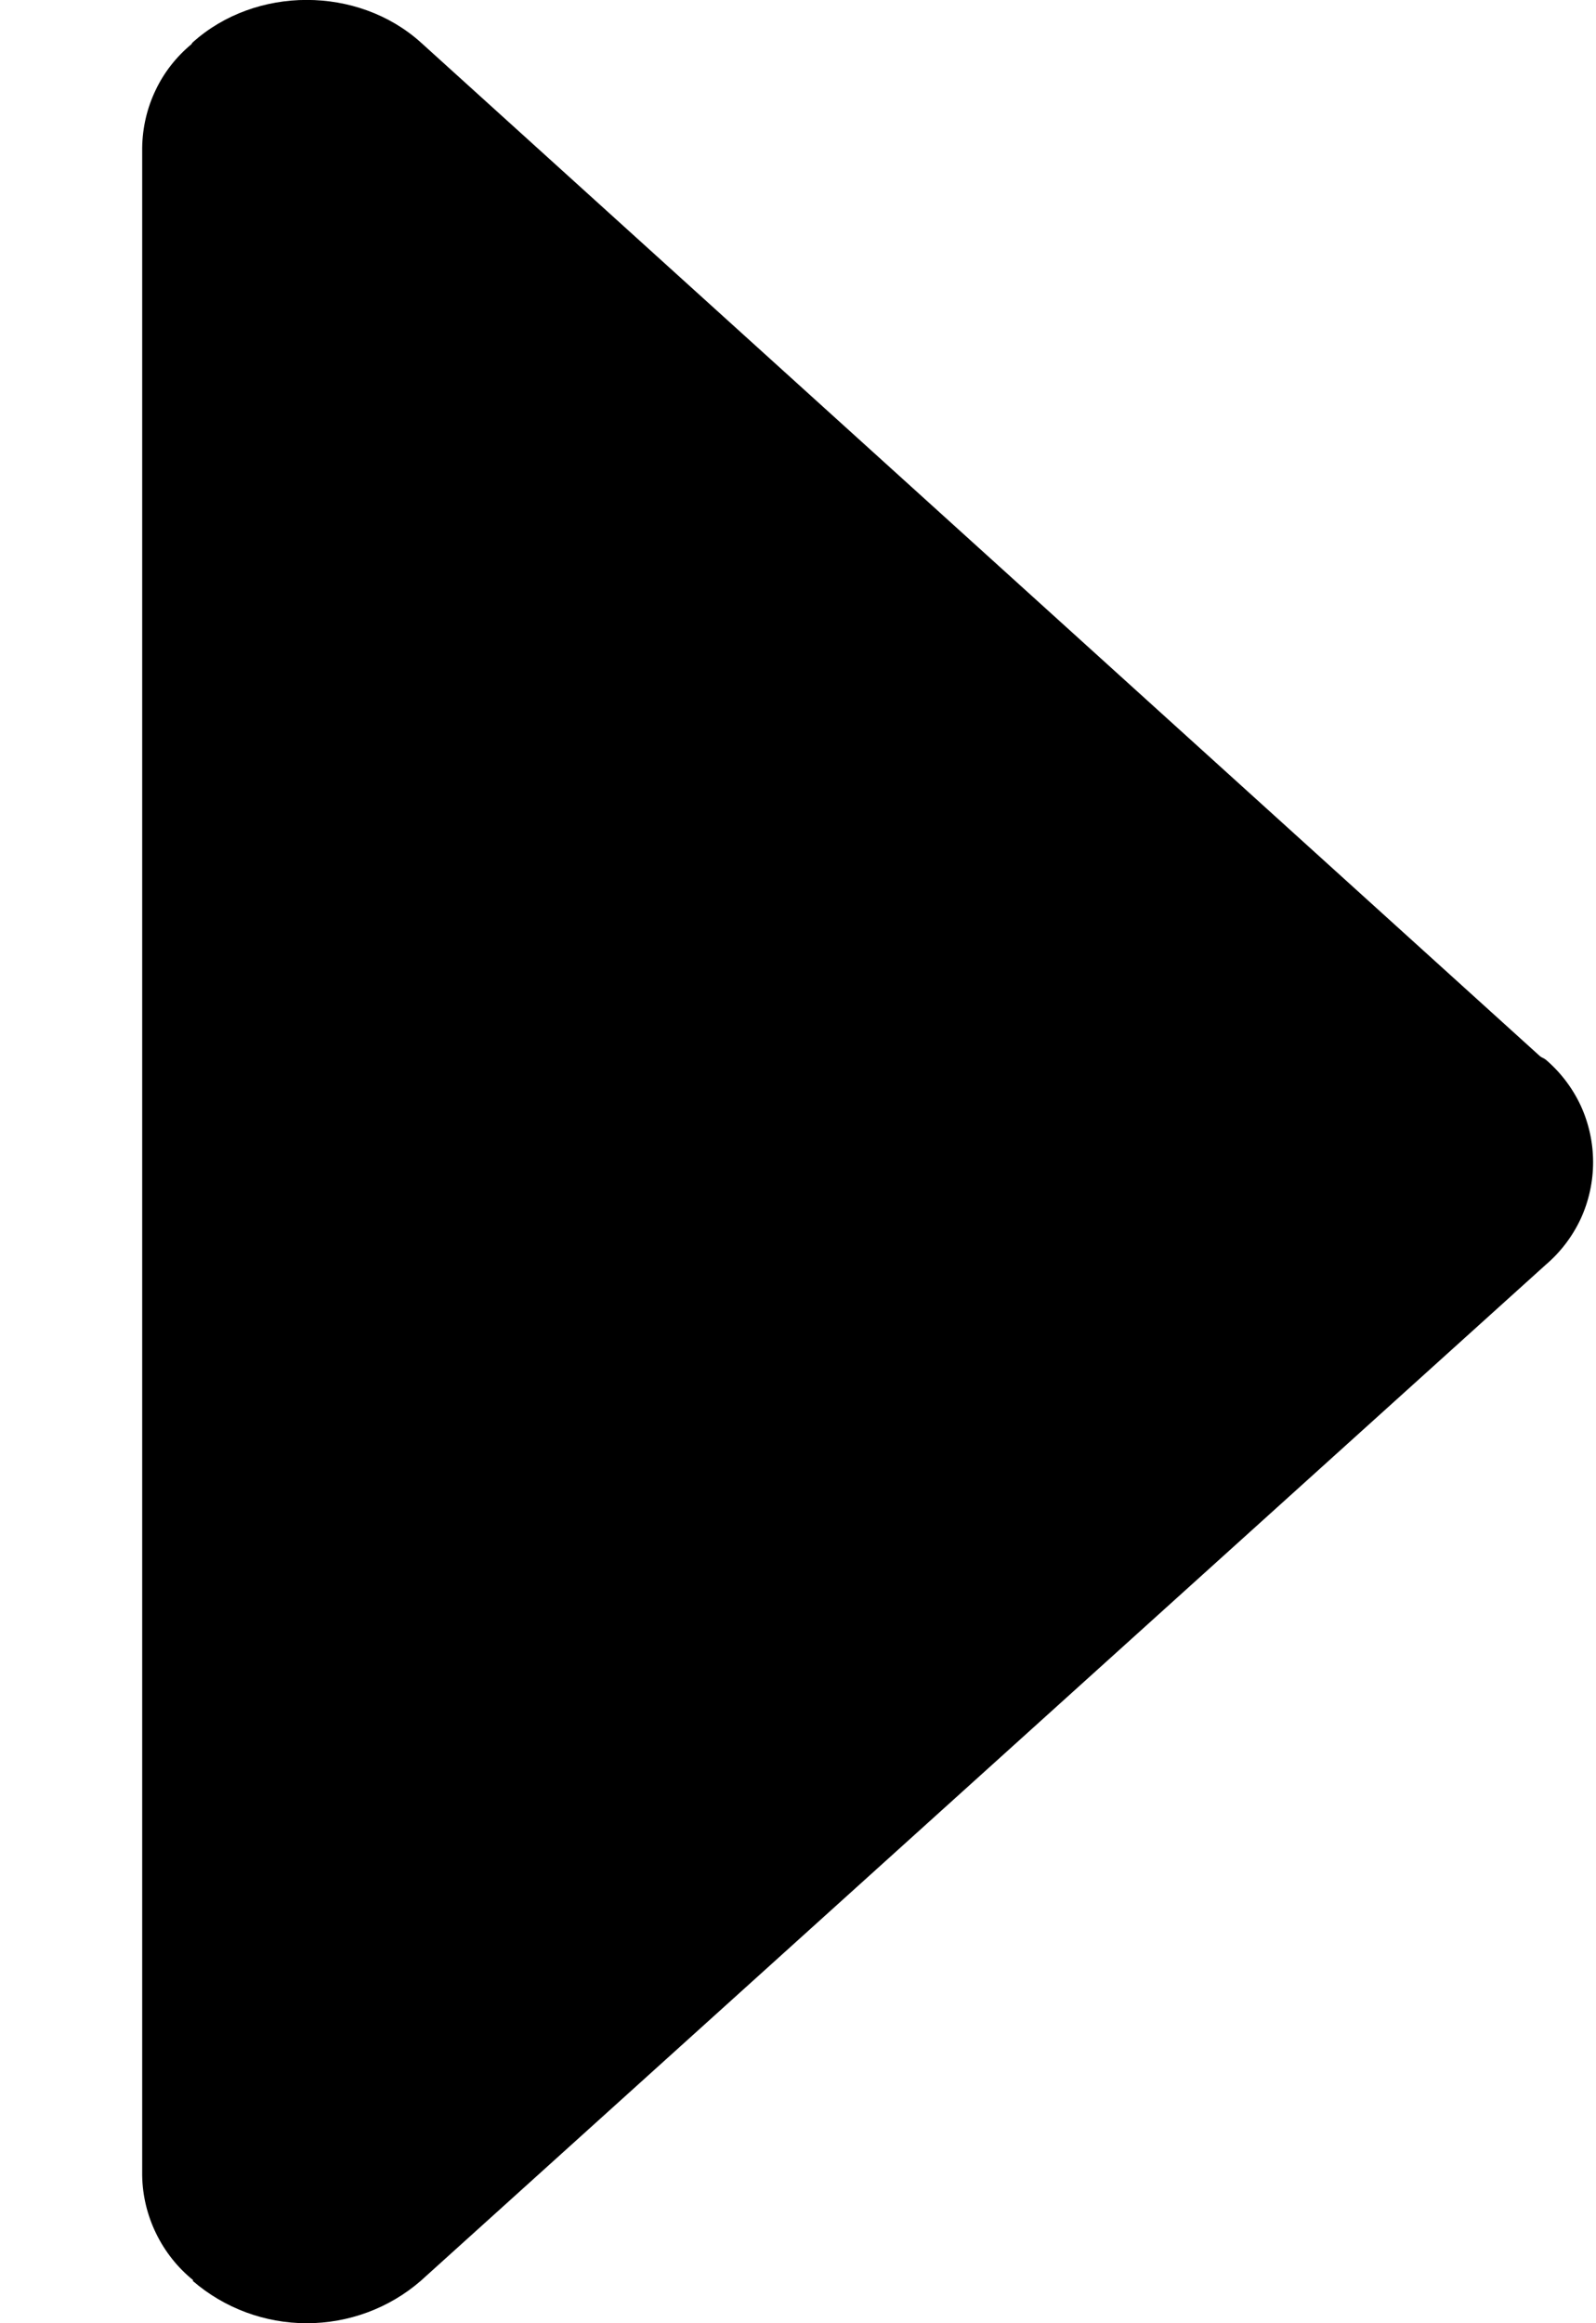 <svg width="11" height="16" viewBox="0 0 11 16" fill="none" xmlns="http://www.w3.org/2000/svg">
<path d="M10.654 7.298C10.642 7.288 10.626 7.284 10.614 7.274L2.9 0.292C2.466 -0.098 1.762 -0.098 1.328 0.292C1.324 0.296 1.322 0.3 1.32 0.304C1.215 0.391 1.13 0.499 1.072 0.622C1.013 0.745 0.982 0.88 0.98 1.016L0.98 14.982C0.982 15.121 1.015 15.257 1.076 15.382C1.137 15.507 1.224 15.617 1.332 15.704L1.328 15.708C1.547 15.897 1.826 16 2.114 16C2.403 16 2.682 15.897 2.9 15.708L10.654 8.71C10.756 8.623 10.838 8.515 10.895 8.393C10.951 8.271 10.98 8.138 10.98 8.004C10.98 7.87 10.951 7.737 10.895 7.615C10.838 7.493 10.756 7.385 10.654 7.298V7.298Z" fill="black"/>
</svg>
